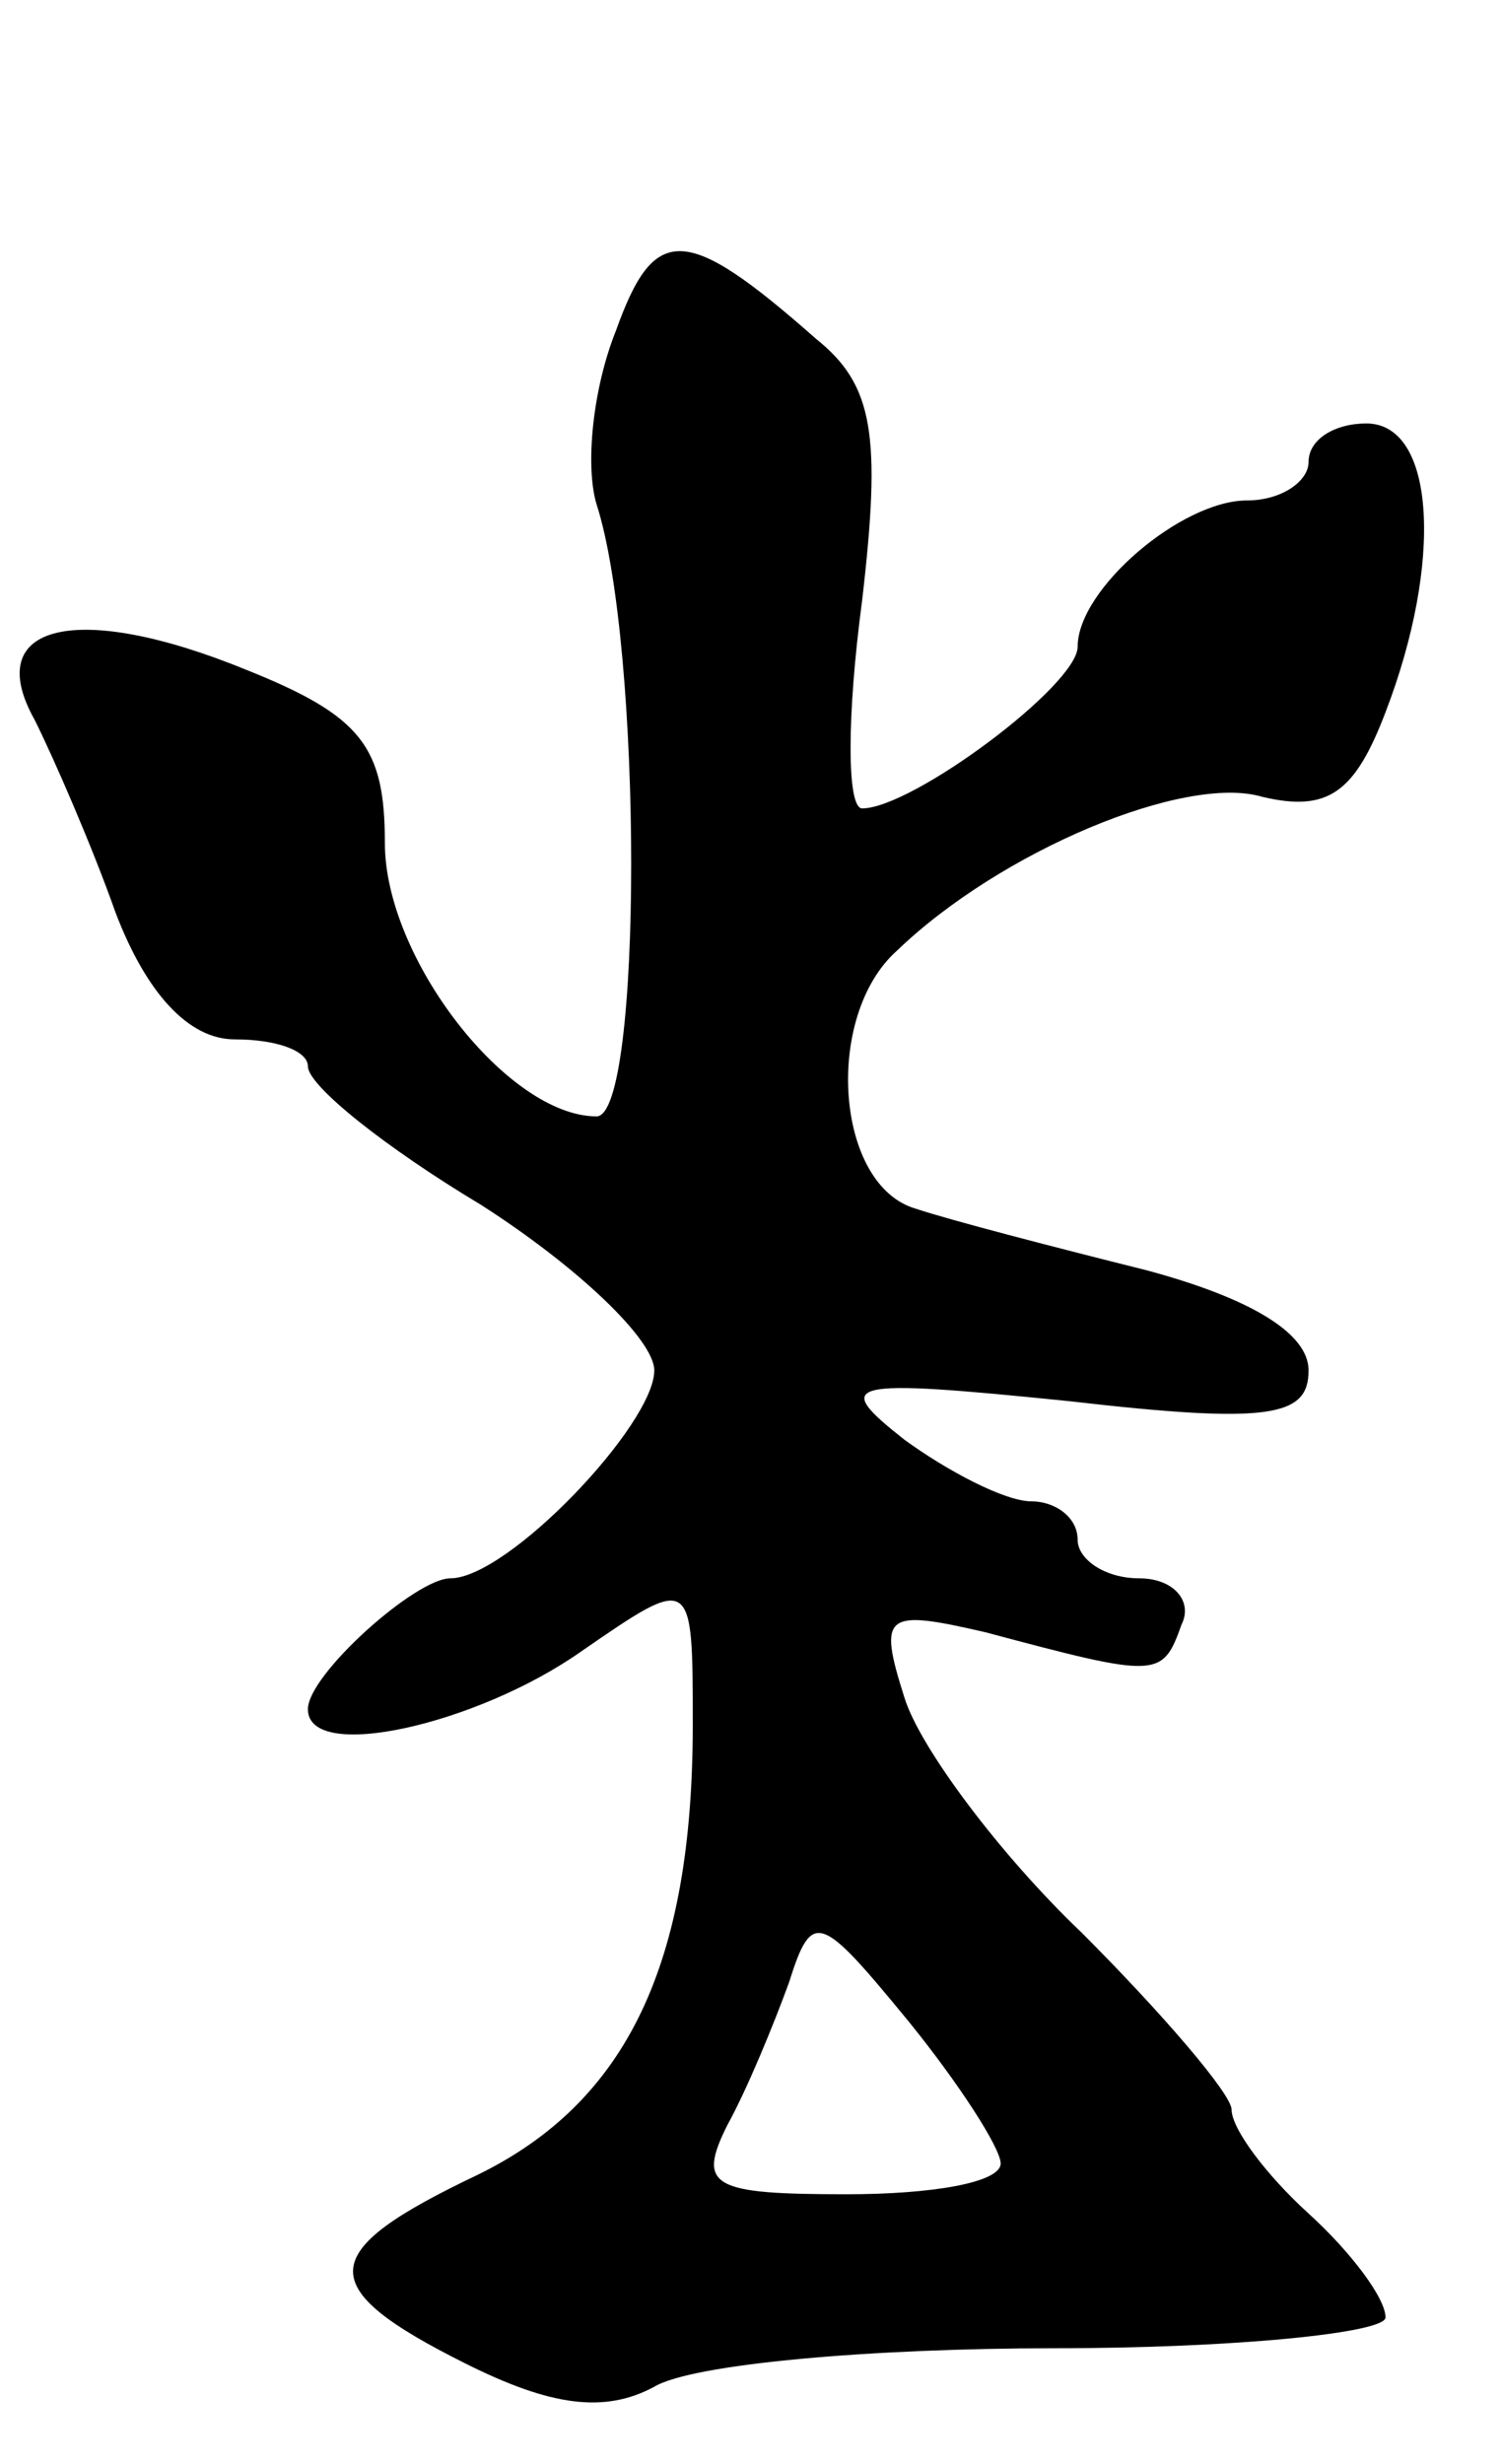 <svg version="1.0" xmlns="http://www.w3.org/2000/svg"
 width="39pt" height="64pt" viewBox="0 0 39 64"
 preserveAspectRatio="xMidYMid meet">
<g transform="translate(0,64) scale(0.1,-0.1)"
fill="#000000" stroke="none">
<path d="M160 554 c-6 -15 -8 -35 -5 -45 12 -37 12 -159 0 -159 -23 0 -55 41
-55 71 0 25 -6 33 -36 45 -44 18 -69 12 -55 -13 5 -10 15 -33 21 -50 8 -21 19
-33 31 -33 11 0 19 -3 19 -7 0 -5 20 -21 45 -36 25 -16 45 -35 45 -43 0 -14
-38 -54 -53 -54 -9 0 -37 -25 -37 -34 0 -14 44 -4 71 15 29 20 29 20 29 -19 0
-62 -17 -98 -56 -117 -42 -20 -43 -29 -3 -49 22 -11 36 -13 49 -6 10 6 57 10
104 10 47 0 86 4 86 8 0 5 -9 17 -20 27 -11 10 -20 22 -20 27 0 4 -18 25 -39
46 -21 20 -42 48 -46 61 -7 22 -5 23 21 17 45 -12 46 -12 51 2 3 6 -2 12 -11
12 -9 0 -16 5 -16 10 0 6 -6 10 -12 10 -7 0 -22 8 -33 16 -19 15 -16 16 43 10
52 -6 62 -4 62 8 0 10 -16 19 -42 26 -24 6 -51 13 -60 16 -21 6 -24 50 -5 67
27 26 75 46 95 40 17 -4 24 1 32 22 15 39 13 75 -5 75 -8 0 -15 -4 -15 -10 0
-5 -7 -10 -16 -10 -17 0 -44 -23 -44 -38 0 -10 -43 -42 -56 -42 -4 0 -4 24 0
54 5 43 3 56 -12 68 -34 30 -42 30 -52 2z m100 -476 c0 -5 -18 -8 -40 -8 -35
0 -39 2 -31 18 5 9 12 26 16 37 6 19 8 18 31 -10 13 -16 24 -33 24 -37z"/>
</g>
</svg>
